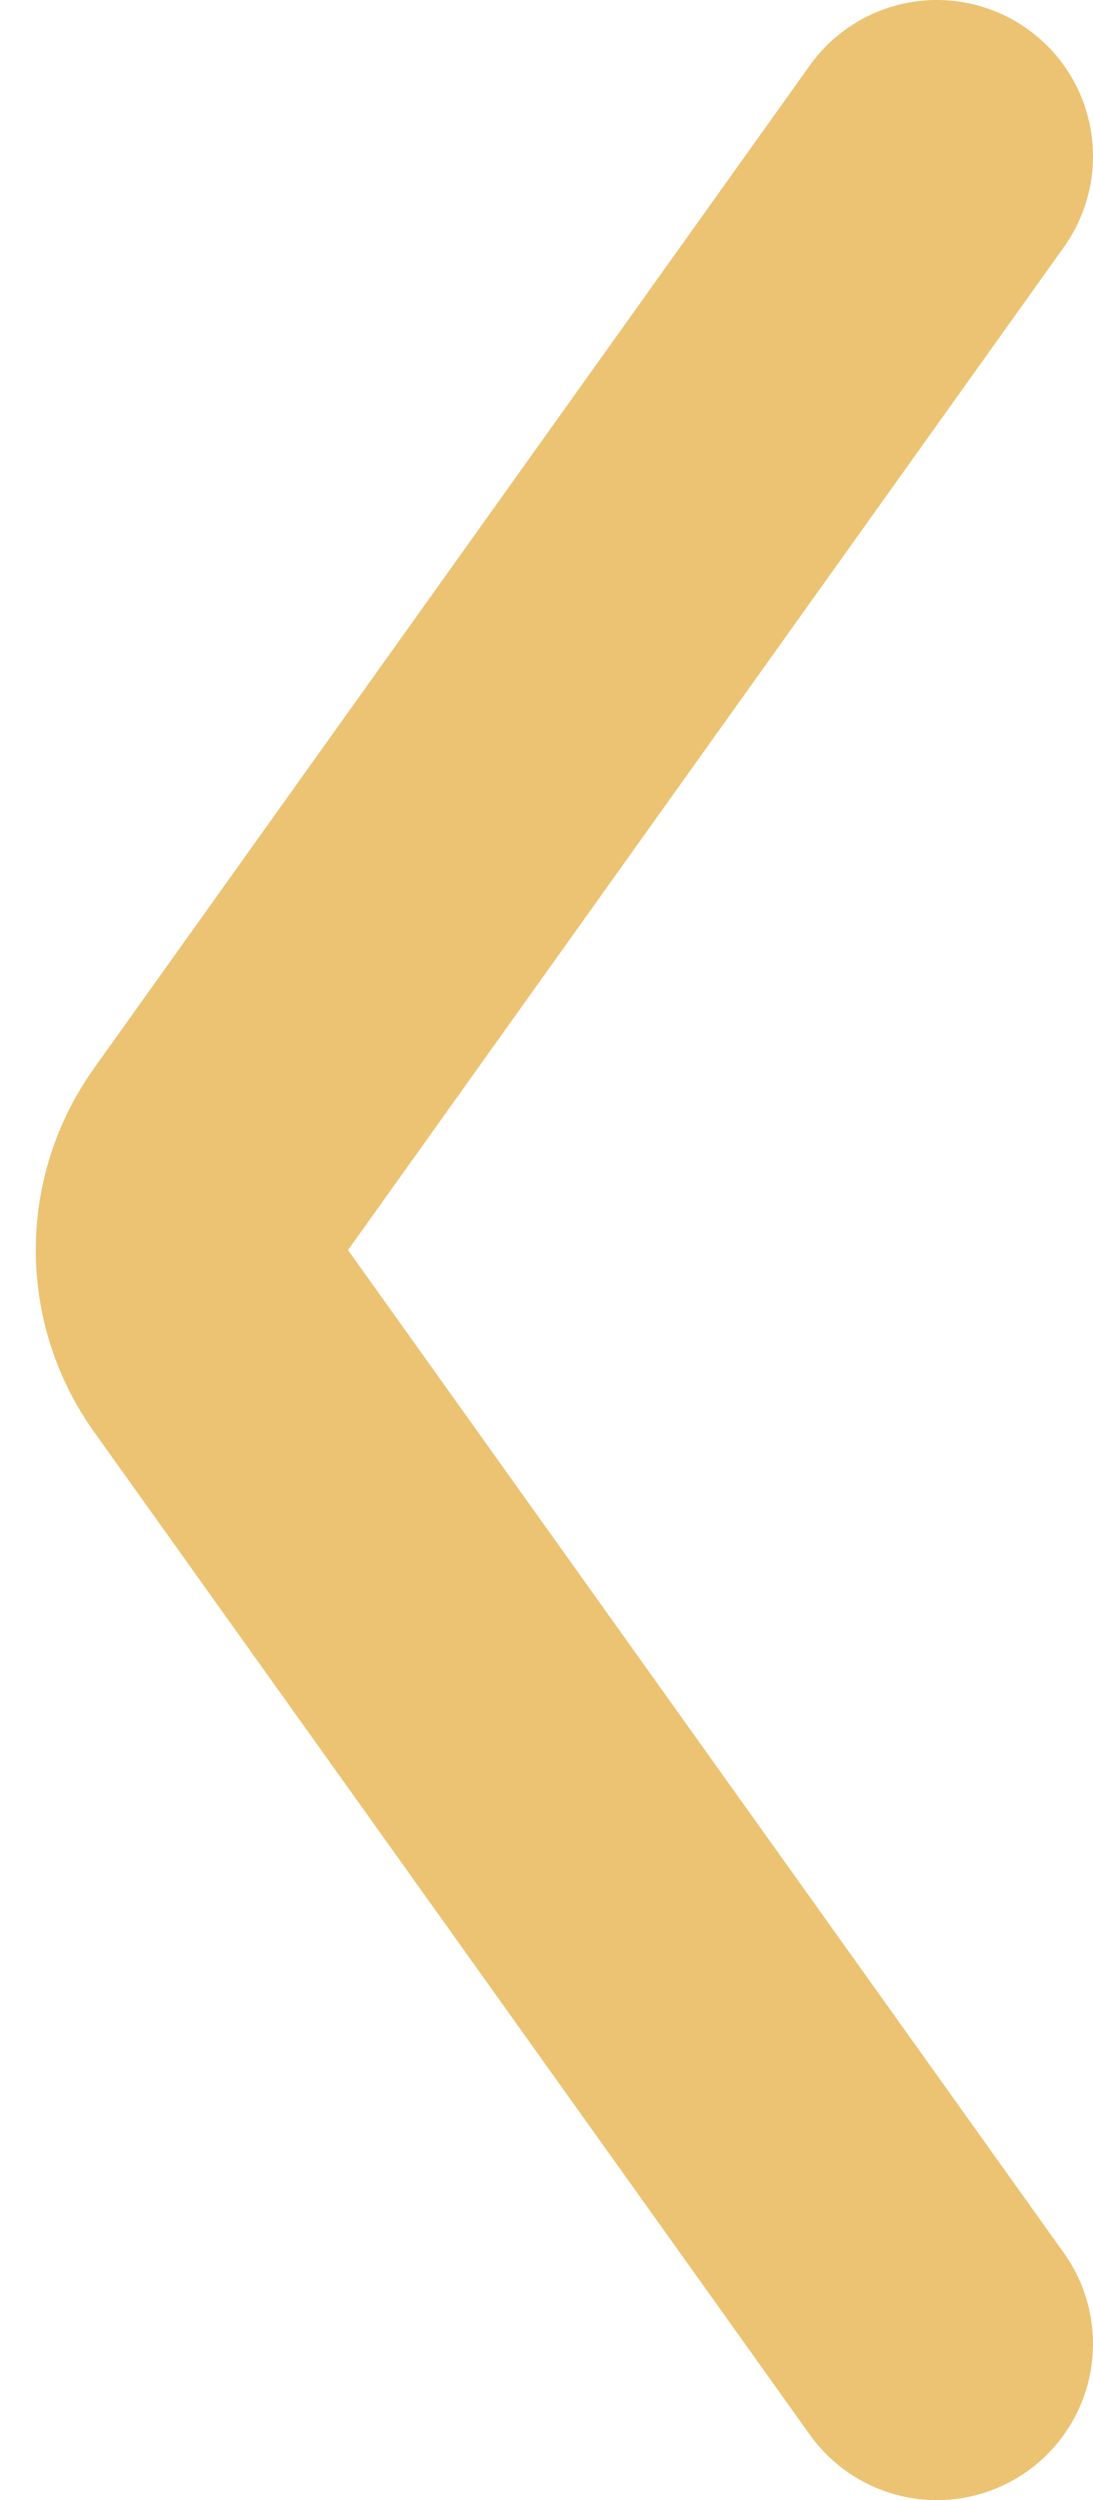 <svg width="7" height="16" viewBox="0 0 7 16" fill="none" xmlns="http://www.w3.org/2000/svg">
<path d="M6 1L1.415 7.419C1.167 7.766 1.167 8.234 1.415 8.581L6 15" stroke="#ECC373" stroke-width="2" stroke-linecap="round"/>
</svg>
